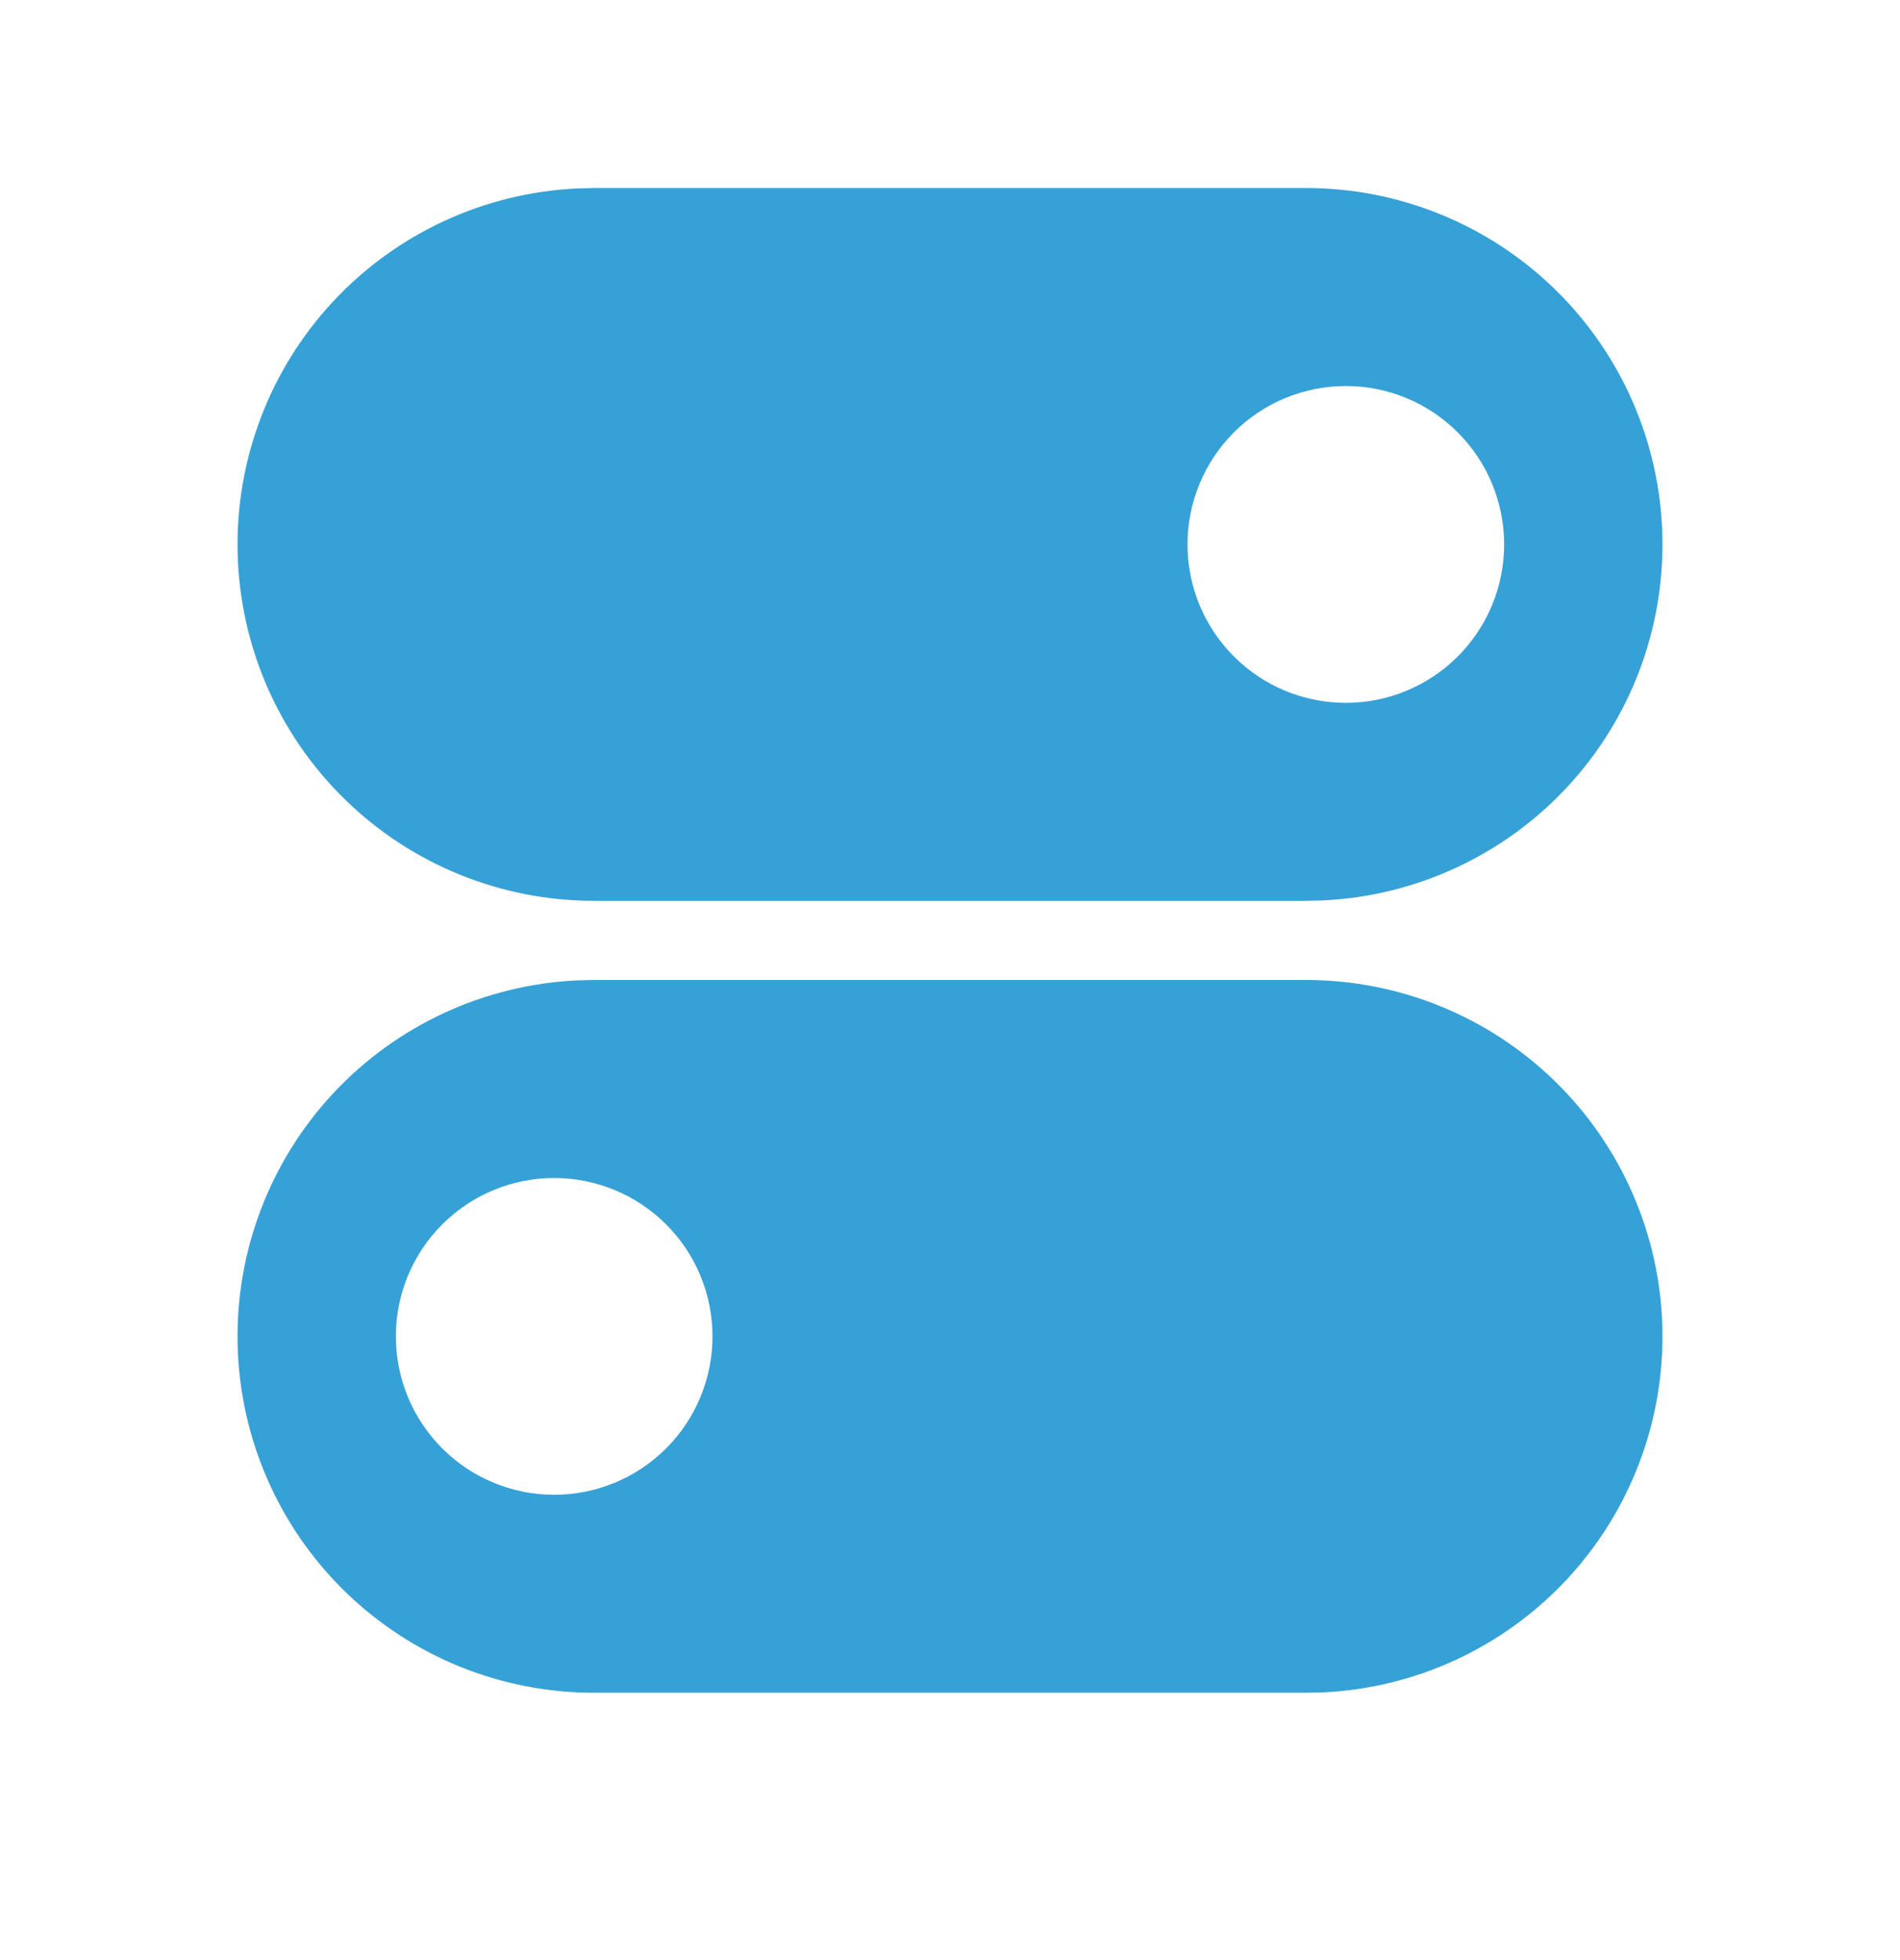 <svg width="32" height="33" viewBox="0 0 32 33" fill="none" xmlns="http://www.w3.org/2000/svg">
<path fill-rule="evenodd" clip-rule="evenodd" d="M22 16.499C23.567 16.499 25.071 17.112 26.192 18.207C27.313 19.302 27.961 20.792 27.998 22.358C28.035 23.924 27.458 25.443 26.39 26.589C25.322 27.736 23.848 28.419 22.283 28.493L22 28.499H10C8.433 28.499 6.928 27.886 5.808 26.792C4.687 25.697 4.039 24.207 4.002 22.641C3.965 21.074 4.542 19.556 5.61 18.409C6.678 17.263 8.152 16.58 9.717 16.506L10 16.499H22ZM9.333 19.833C8.626 19.833 7.948 20.114 7.448 20.614C6.948 21.114 6.667 21.792 6.667 22.499C6.667 23.207 6.948 23.885 7.448 24.385C7.948 24.885 8.626 25.166 9.333 25.166C10.04 25.166 10.719 24.885 11.219 24.385C11.719 23.885 12 23.207 12 22.499C12 21.792 11.719 21.114 11.219 20.614C10.719 20.114 10.04 19.833 9.333 19.833ZM22 3.166C23.567 3.166 25.071 3.779 26.192 4.874C27.313 5.968 27.961 7.458 27.998 9.025C28.035 10.591 27.458 12.11 26.39 13.256C25.322 14.402 23.848 15.085 22.283 15.159L22 15.166H10C8.433 15.166 6.928 14.553 5.808 13.458C4.687 12.364 4.039 10.874 4.002 9.307C3.965 7.741 4.542 6.222 5.61 5.076C6.678 3.93 8.152 3.247 9.717 3.173L10 3.166H22ZM22.667 6.499C21.959 6.499 21.281 6.78 20.781 7.28C20.281 7.78 20 8.459 20 9.166C20 9.873 20.281 10.552 20.781 11.052C21.281 11.552 21.959 11.833 22.667 11.833C23.374 11.833 24.052 11.552 24.552 11.052C25.052 10.552 25.333 9.873 25.333 9.166C25.333 8.459 25.052 7.78 24.552 7.28C24.052 6.78 23.374 6.499 22.667 6.499Z" fill="#36A1D6"/>
</svg>
